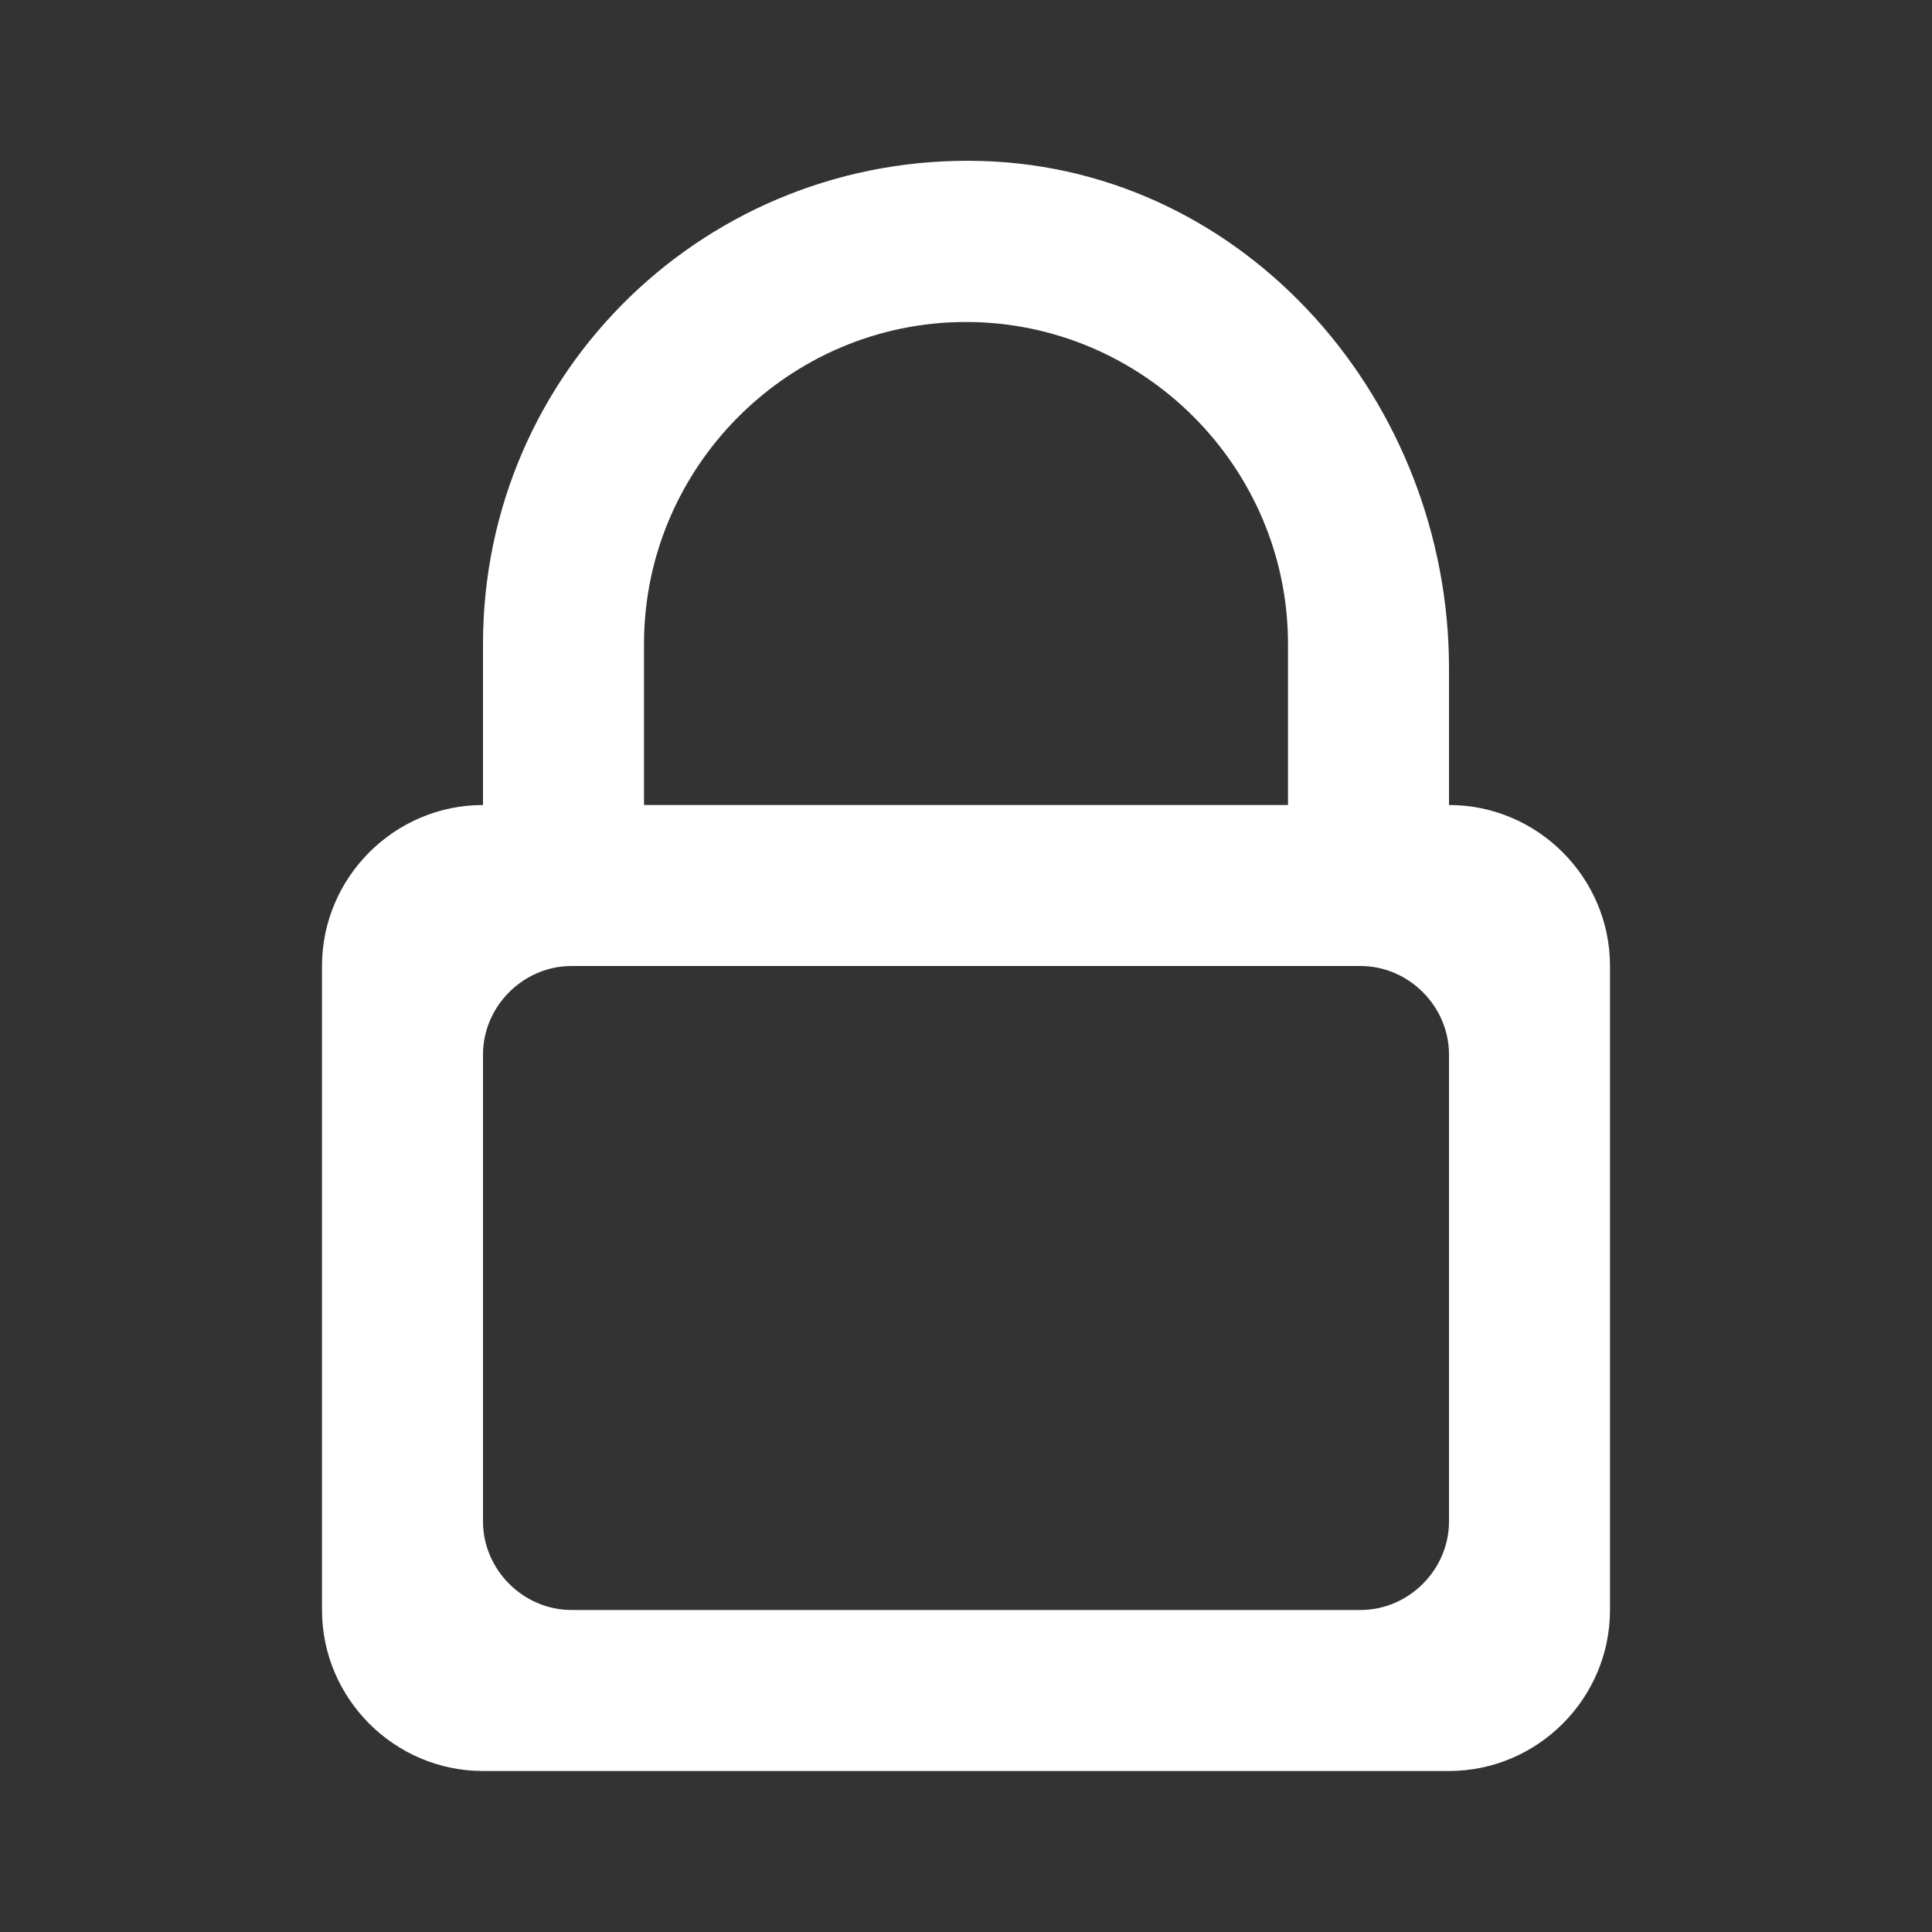 <?xml version="1.0" encoding="utf-8"?>
<!-- Generator: Adobe Illustrator 24.0.1, SVG Export Plug-In . SVG Version: 6.00 Build 0)  -->
<svg version="1.1" id="ic_locked" xmlns="http://www.w3.org/2000/svg" xmlns:xlink="http://www.w3.org/1999/xlink" x="0px" y="0px"
	 viewBox="0 0 24 24" style="enable-background:new 0 0 24 24;" xml:space="preserve">
<rect x="0" y="0" width="24" height="24" fill="#333333" stroke="none"/>
<style type="text/css">
	.st0{fill:#FFFFFF;}
</style>
<path id="Path_18899" class="st0" d="M18,10l0-1.7C18,5,15.5,2.1,12.2,2C8.8,1.9,6,4.6,6,8v2h0c-1.1,0-2,0.9-2,2v8c0,1.1,0.9,2,2,2
	h12c1.1,0,2-0.9,2-2v-8C20,10.9,19.1,10,18,10L18,10z M8,8c0-2.2,1.8-4,4-4s4,1.8,4,4v2H8V8z M16.9,20H7.1C6.5,20,6,19.5,6,18.9
	v-5.8C6,12.5,6.5,12,7.1,12h9.8c0.6,0,1.1,0.5,1.1,1.1v5.8C18,19.5,17.5,20,16.9,20z"/>
</svg>
